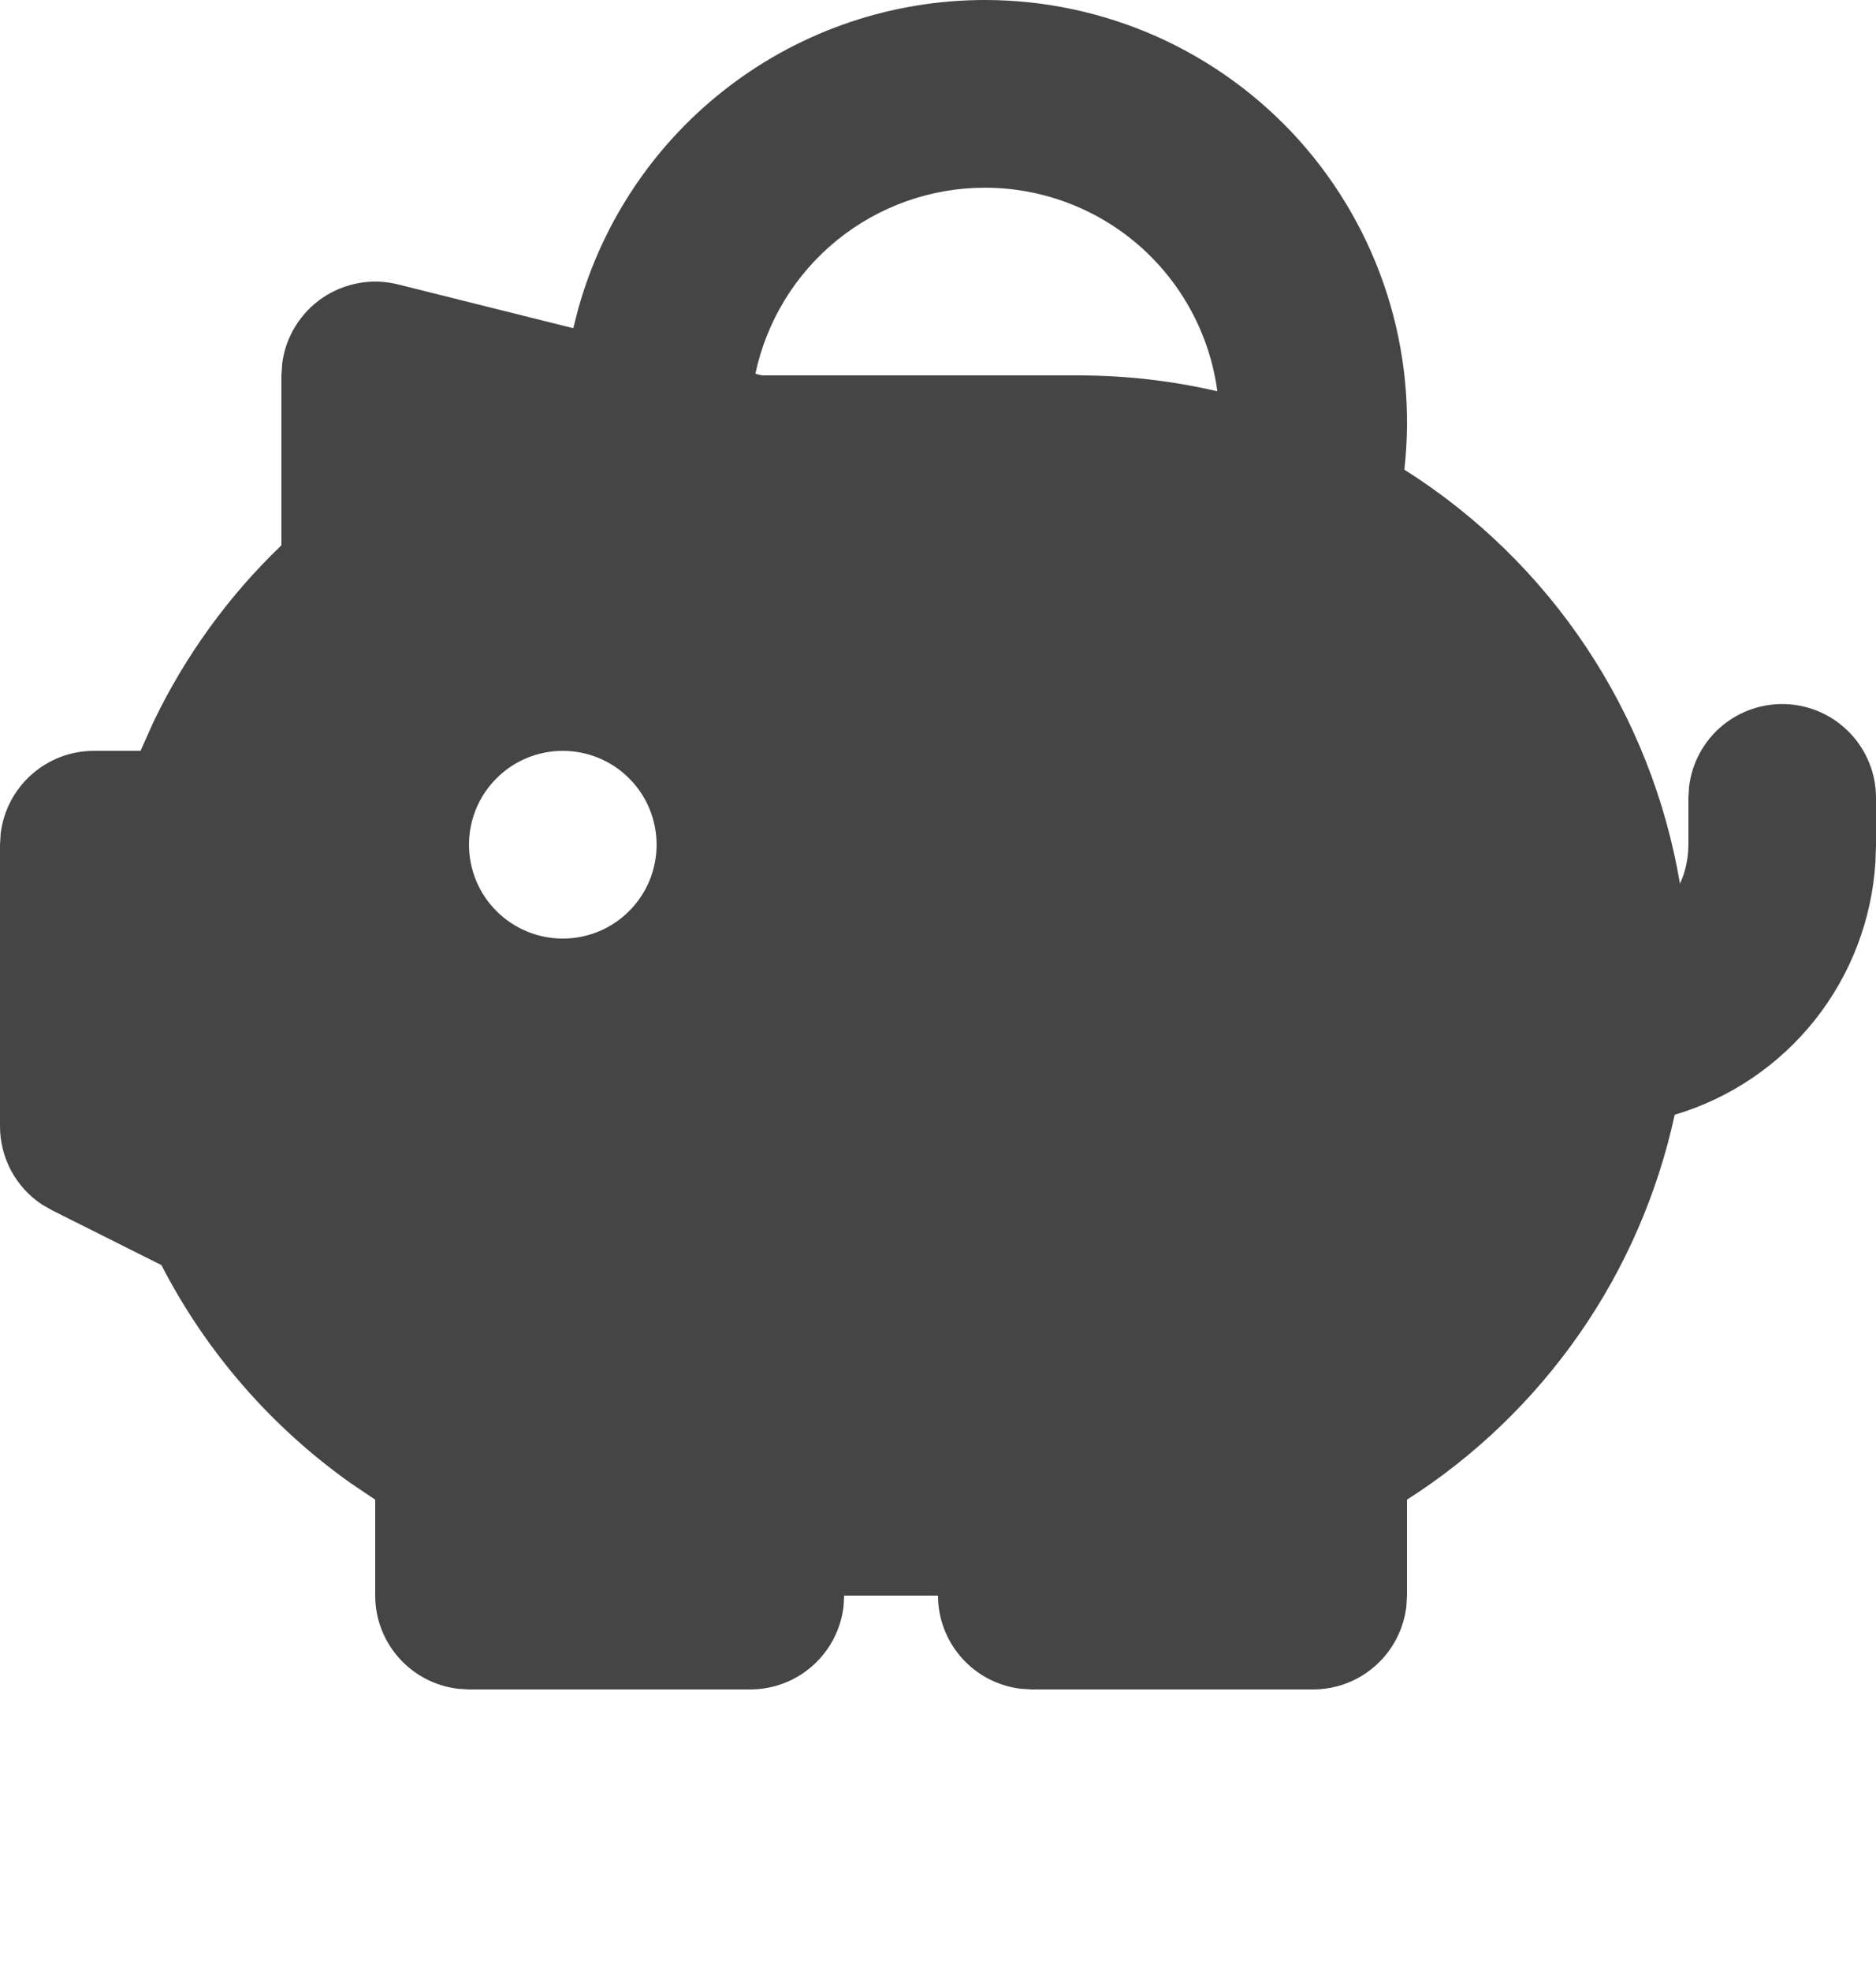 <svg xmlns="http://www.w3.org/2000/svg" width="20" height="21" viewBox="0 0 20 21" fill="none">
  <path fill-rule="evenodd" clip-rule="evenodd" d="M10.5 1.52647e-07C9.517 -0 8.561 0.321 7.778 0.916C6.995 1.51 6.428 2.345 6.164 3.292L6.112 3.497L4.242 3.03C4.105 2.996 3.963 2.991 3.824 3.016C3.686 3.041 3.554 3.095 3.437 3.174C3.321 3.253 3.223 3.356 3.149 3.476C3.075 3.596 3.027 3.73 3.009 3.87L3 4V5.81C2.436 6.35 1.974 6.988 1.636 7.692L1.498 8H1C0.755 8 0.519 8.09 0.336 8.253C0.153 8.415 0.036 8.64 0.007 8.883L0 9V12C-2.47955e-05 12.165 0.041 12.327 0.118 12.472C0.196 12.617 0.308 12.741 0.445 12.832L0.553 12.894L1.721 13.479C2.198 14.405 2.891 15.202 3.741 15.804L4 15.978V17C4 17.245 4.09 17.481 4.253 17.664C4.415 17.847 4.64 17.964 4.883 17.993L5 18H8C8.245 18 8.481 17.91 8.664 17.747C8.847 17.584 8.964 17.36 8.993 17.117L9 17H10C10 17.245 10.09 17.481 10.253 17.664C10.415 17.847 10.64 17.964 10.883 17.993L11 18H14C14.245 18 14.481 17.91 14.664 17.747C14.847 17.584 14.964 17.36 14.993 17.117L15 17V15.978C15.723 15.517 16.347 14.916 16.837 14.213C17.327 13.509 17.672 12.715 17.854 11.877C18.444 11.702 18.965 11.349 19.348 10.868C19.731 10.386 19.956 9.798 19.994 9.184L20 9V8.5C20 8.245 19.902 8 19.727 7.815C19.552 7.629 19.313 7.518 19.059 7.503C18.804 7.488 18.554 7.571 18.358 7.734C18.163 7.898 18.037 8.13 18.007 8.383L18 8.5V9C17.999 9.149 17.969 9.288 17.91 9.415C17.758 8.515 17.417 7.656 16.911 6.896C16.405 6.136 15.744 5.492 14.972 5.004C15.043 4.374 14.98 3.737 14.788 3.134C14.595 2.53 14.278 1.974 13.856 1.501C13.434 1.029 12.916 0.651 12.338 0.392C11.76 0.134 11.133 -4.39209e-05 10.5 1.52647e-07ZM6 8C6.265 8 6.52 8.105 6.707 8.293C6.895 8.48 7 8.735 7 9C7 9.265 6.895 9.52 6.707 9.707C6.52 9.895 6.265 10 6 10C5.735 10 5.48 9.895 5.293 9.707C5.105 9.52 5 9.265 5 9C5 8.735 5.105 8.48 5.293 8.293C5.48 8.105 5.735 8 6 8ZM10.5 2C11.106 2 11.691 2.22 12.147 2.619C12.602 3.018 12.898 3.569 12.978 4.169C12.493 4.056 11.998 4 11.5 4H8.123L8.053 3.983C8.172 3.422 8.479 2.919 8.925 2.558C9.37 2.197 9.927 2 10.5 2Z" fill="#454545"/>
</svg>